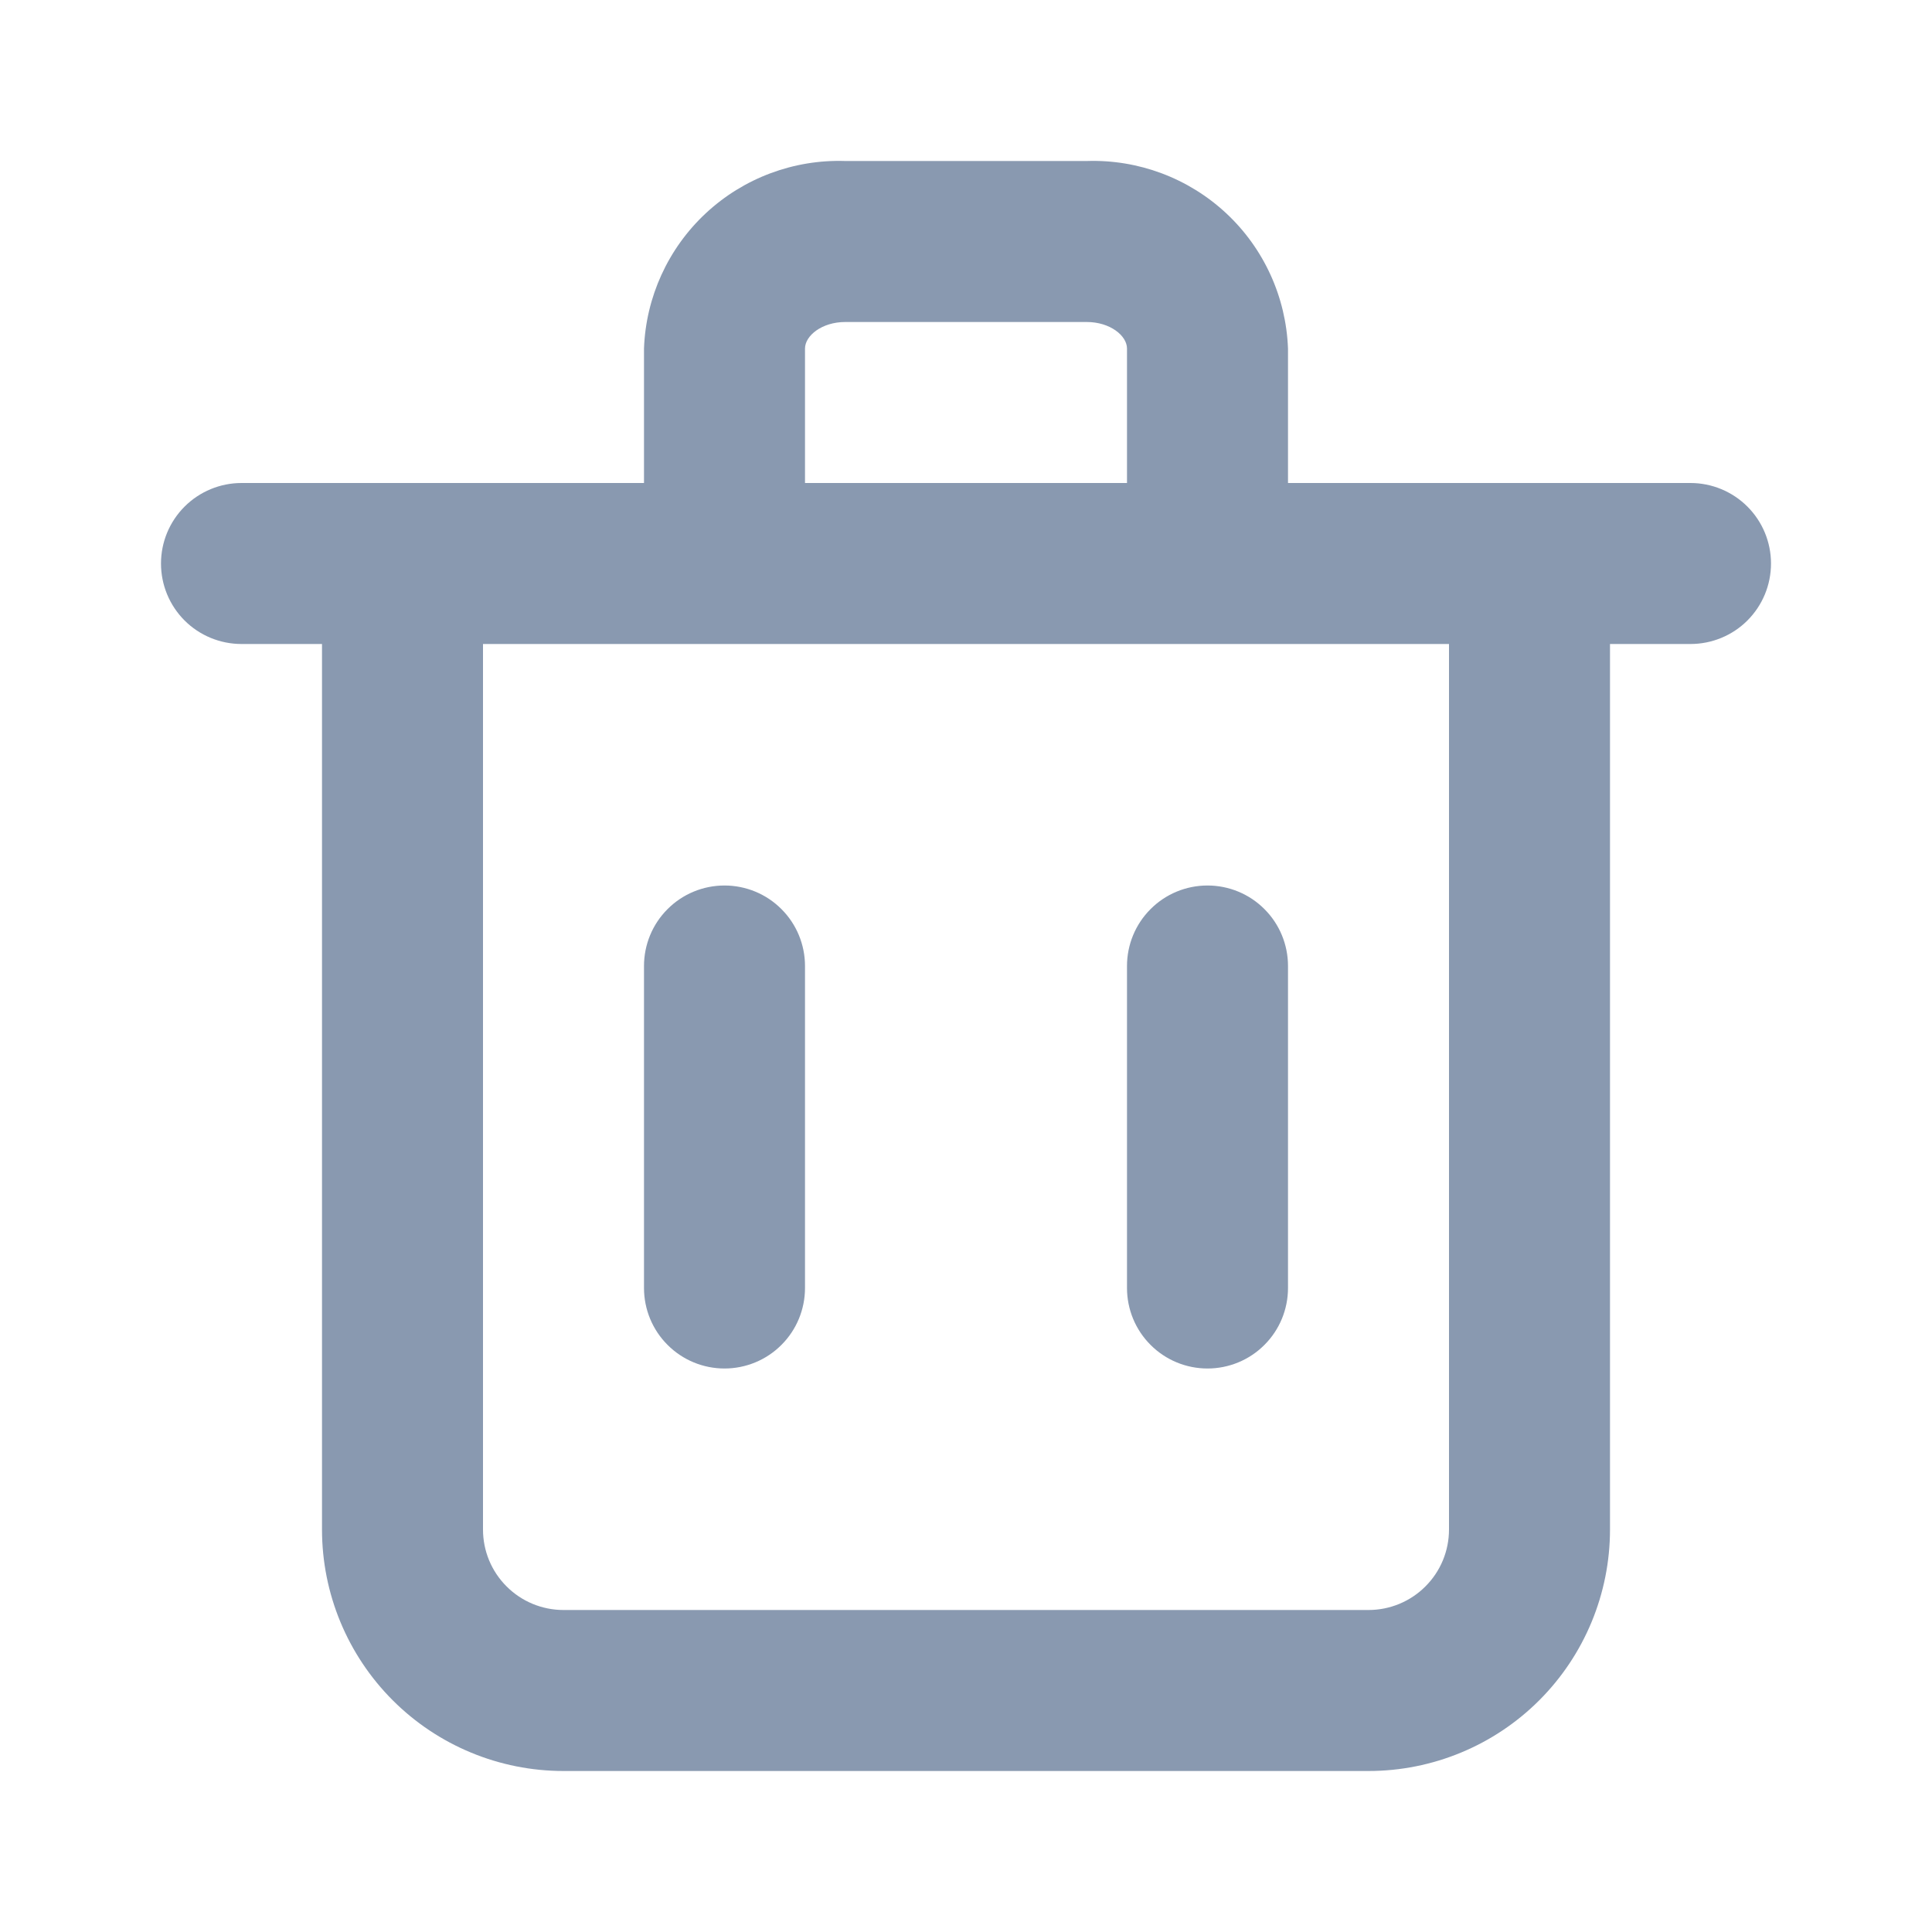 <svg width="24" height="24" viewBox="0 0 24 24" fill="none" xmlns="http://www.w3.org/2000/svg">
<path d="M21 6H16V4.33C15.976 3.69 15.7 3.085 15.232 2.649C14.763 2.212 14.14 1.979 13.5 2H10.5C9.86 1.979 9.237 2.212 8.768 2.649C8.3 3.085 8.023 3.69 8 4.33V6H3C2.735 6 2.48 6.106 2.293 6.293C2.105 6.481 2 6.735 2 7C2 7.266 2.105 7.52 2.293 7.708C2.48 7.895 2.735 8 3 8H4V19C4 19.796 4.316 20.559 4.879 21.122C5.441 21.684 6.204 22 7 22H17C17.796 22 18.559 21.684 19.121 21.122C19.684 20.559 20 19.796 20 19V8H21C21.265 8 21.52 7.895 21.707 7.708C21.895 7.52 22 7.266 22 7C22 6.735 21.895 6.481 21.707 6.293C21.52 6.106 21.265 6 21 6ZM10 4.33C10 4.17 10.21 4 10.5 4H13.5C13.79 4 14 4.17 14 4.33V6H10V4.33ZM18 19C18 19.266 17.895 19.52 17.707 19.707C17.52 19.895 17.265 20 17 20H7C6.735 20 6.48 19.895 6.293 19.707C6.105 19.52 6 19.266 6 19V8H18V19Z" fill="#8999B0"/>
<path d="M9 17C9.265 17 9.52 16.895 9.707 16.707C9.895 16.52 10 16.265 10 16V12C10 11.735 9.895 11.48 9.707 11.293C9.52 11.105 9.265 11 9 11C8.735 11 8.48 11.105 8.293 11.293C8.105 11.48 8 11.735 8 12V16C8 16.265 8.105 16.52 8.293 16.707C8.48 16.895 8.735 17 9 17Z" fill="#8999B0"/>
<path d="M15 17C15.265 17 15.52 16.895 15.707 16.707C15.895 16.52 16 16.265 16 16V12C16 11.735 15.895 11.48 15.707 11.293C15.52 11.105 15.265 11 15 11C14.735 11 14.48 11.105 14.293 11.293C14.105 11.48 14 11.735 14 12V16C14 16.265 14.105 16.52 14.293 16.707C14.48 16.895 14.735 17 15 17Z" fill="#8999B0"/>
</svg>
